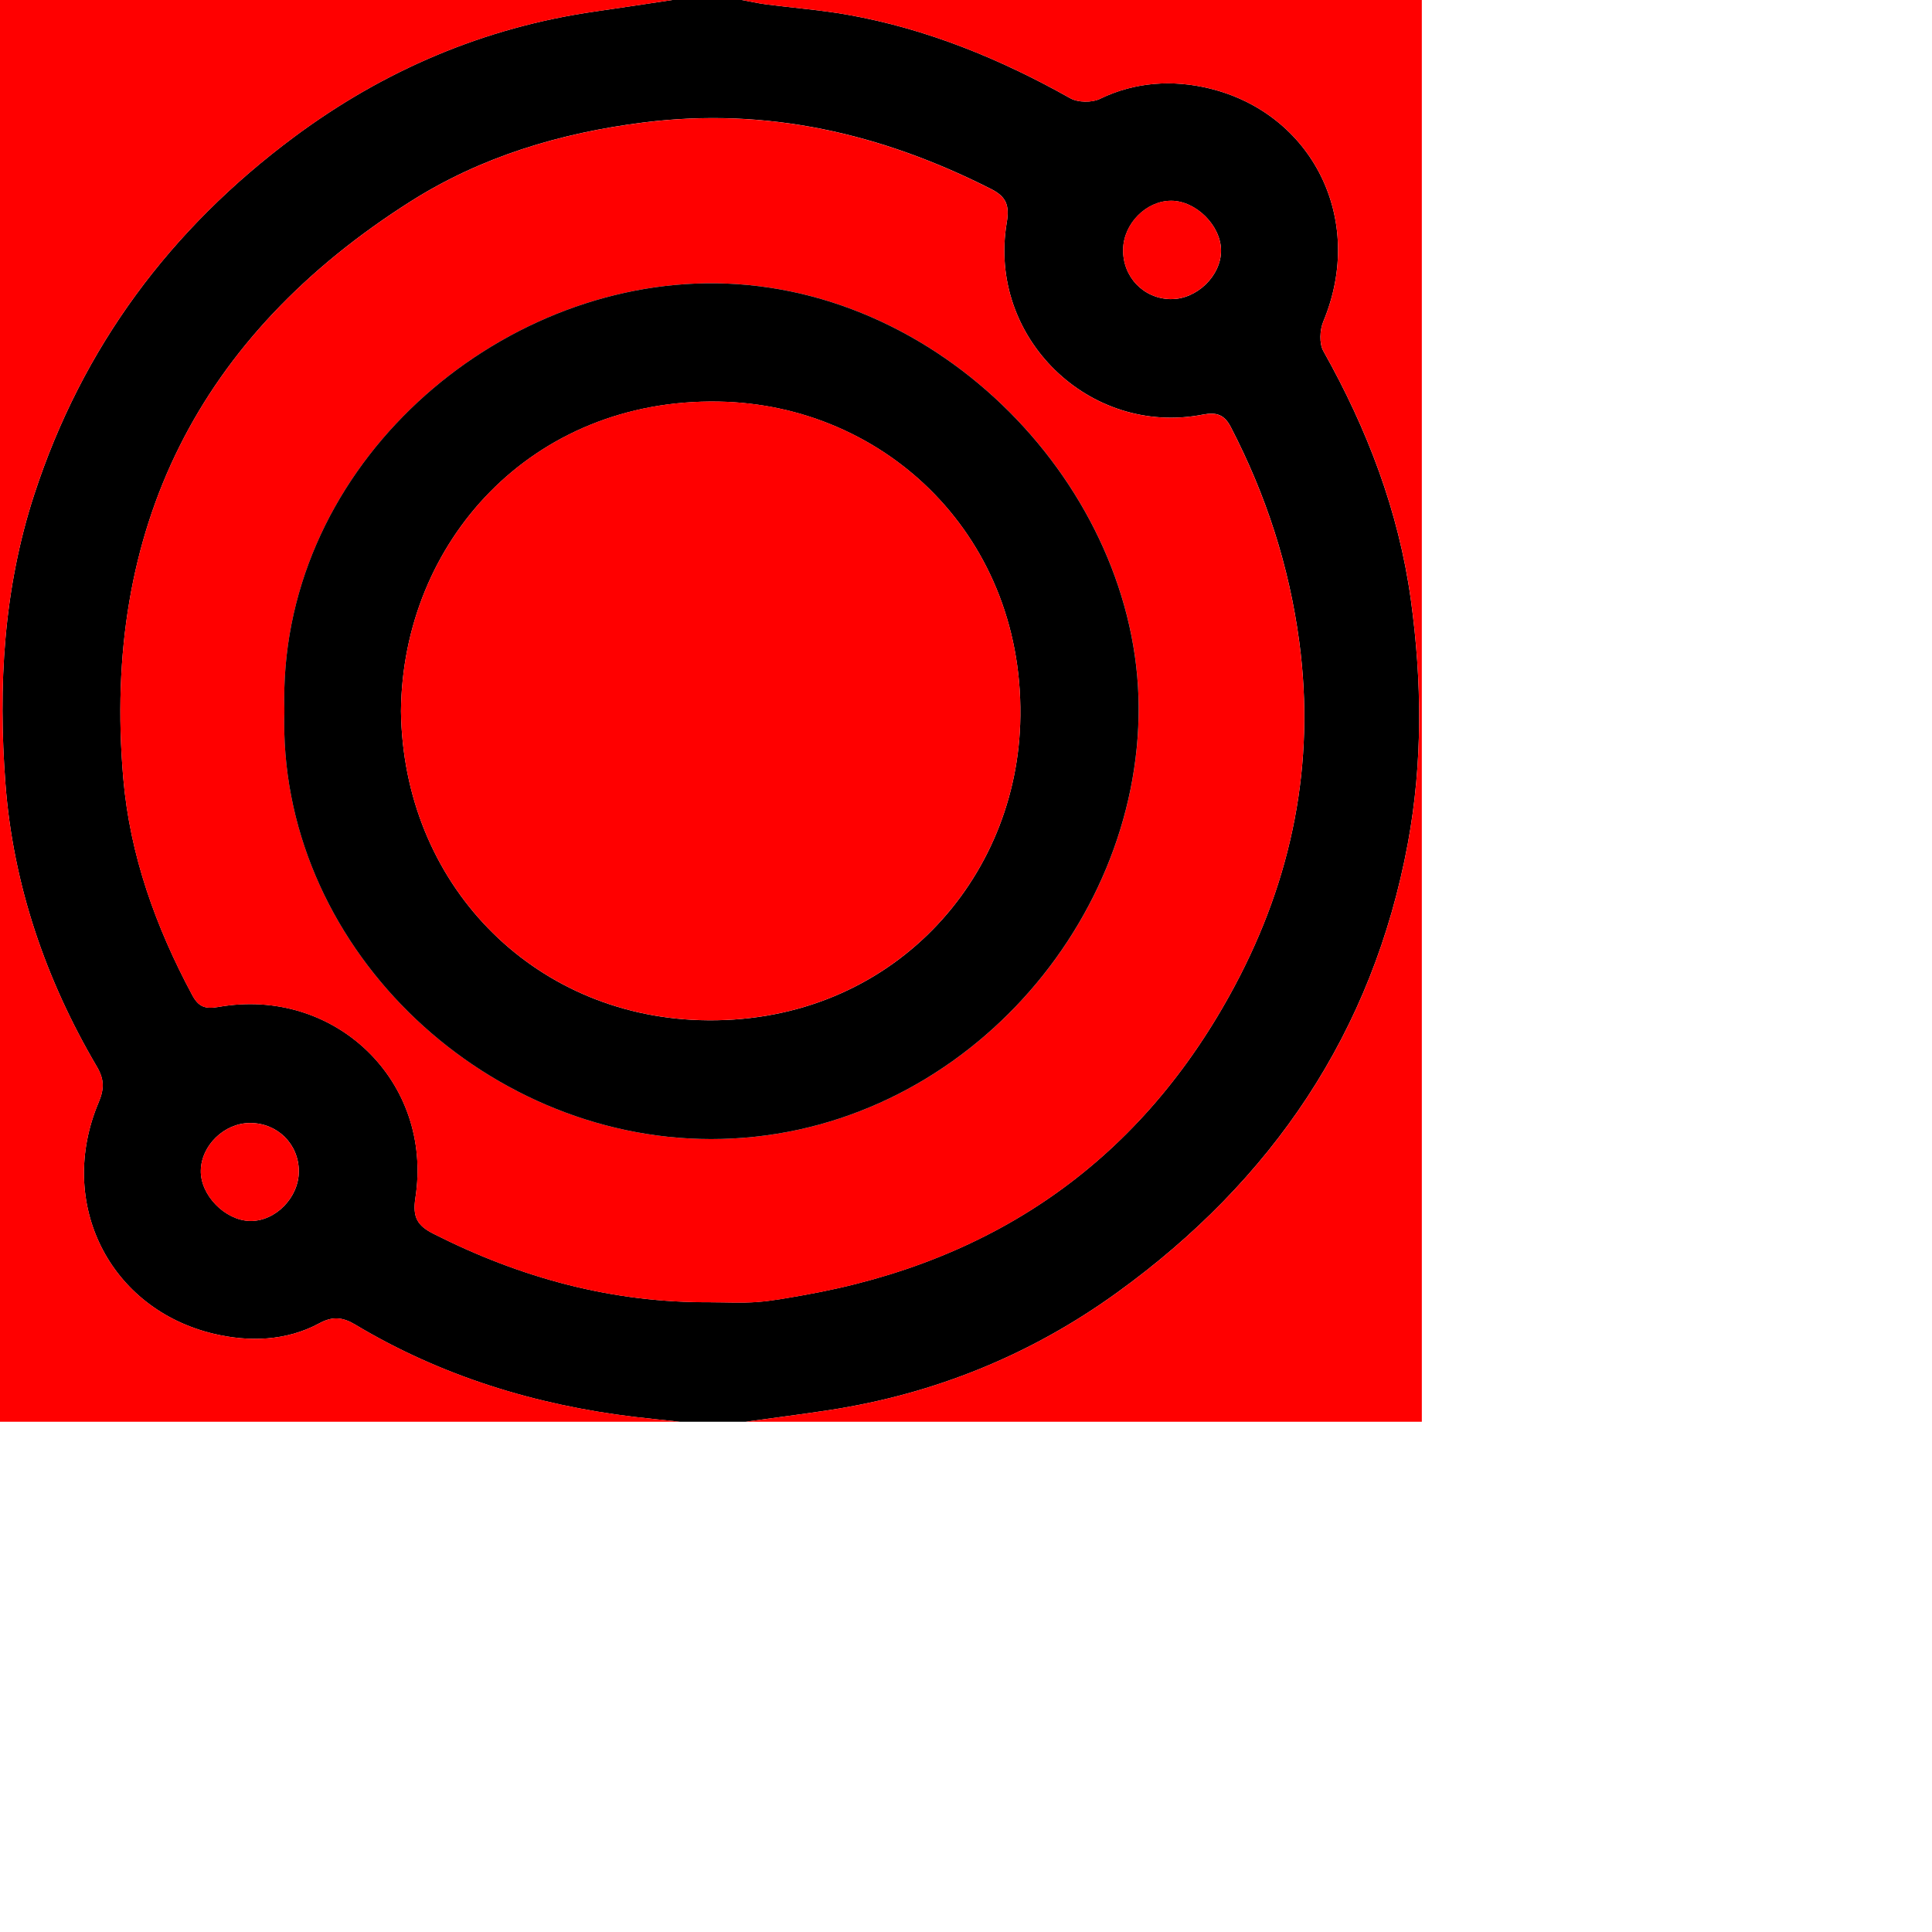 <?xml version="1.0" encoding="UTF-8"?><svg class="icon" xmlns="http://www.w3.org/2000/svg" width="28.5" height="28.5"  viewBox="0 0 500 500"><defs><style>.cls-1,.cls-2{stroke-width:0px;}.cls-2{fill:#ff000000;}</style></defs><path class="cls-1" d="m173.98,0C179.98,0,185.98,0,191.98,0c2.1.38,4.18.85,6.29,1.13,7.06.92,14.18,1.45,21.17,2.7,20.49,3.65,39.44,11.42,57.53,21.59,2.01,1.13,5.59,1.18,7.68.17,9.19-4.47,19.01-4.96,28.31-2.71,26.5,6.41,40.59,33.73,29.52,60.3-.93,2.23-1.1,5.71.01,7.69,11.32,20.16,19.47,41.35,22.64,64.37,2.89,21.06,3.08,42.16-.78,63-9.07,48.99-35.18,87.34-75.28,116.3-22.3,16.11-47.24,26.23-74.5,30.4-7.18,1.1-14.4,2.01-21.6,3.01h-17c-3.93-.42-7.86-.79-11.78-1.26-25.7-3.1-49.99-10.55-72.29-23.9-3.22-1.93-5.86-2.17-9.21-.35-8.65,4.7-18.36,4.86-27.3,2.76-27.05-6.37-40.89-33.84-29.85-59.94,1.48-3.49,1.43-5.97-.46-9.19C11.77,253.43,3.39,228.96,1.41,202.84c-1.91-25.25-.53-50.41,7.46-74.88,12.46-38.16,35.26-68.73,67.27-92.53C99.34,18.19,125.25,7.12,153.98,2.98,160.65,2.02,167.31,1,173.98,0Zm10.01,337.02c4,0,8.01.23,11.99-.07,3.96-.3,7.89-1.06,11.81-1.74,50.11-8.78,87.84-35.25,111.79-80.12,14.76-27.66,20.89-57.34,16.68-88.95-2.63-19.7-8.63-38.07-17.72-55.61-1.64-3.17-3.62-3.94-7.22-3.24-29.44,5.74-55.82-20-50.77-49.7.76-4.48-.16-6.7-4.04-8.67-28.34-14.37-57.99-21.25-89.94-17.23-21.61,2.72-42.08,8.87-60.38,20.48C51.51,86.88,26.33,136.67,31.91,201.45c1.72,19.95,8.41,38.48,17.84,56.08,1.6,2.98,3.28,3.68,6.73,3.07,30.18-5.35,55.71,19.26,51.03,49.42-.78,5.03.53,7.18,4.65,9.26,22.6,11.46,46.41,17.93,71.84,17.73Zm119.01-259.61c6.7.1,13.04-6.04,13.01-12.58-.03-6.44-6.47-12.86-12.9-12.87-6.46,0-12.32,5.9-12.45,12.56-.14,7.13,5.28,12.8,12.35,12.9Zm-225.66,225.71c-.01-7.07-5.6-12.55-12.71-12.49-6.62.06-12.54,5.81-12.66,12.31-.12,6.36,6.27,12.9,12.73,13.04,6.57.14,12.66-6.06,12.64-12.87Z"/><path class="cls-2" d="m192.98,367.95c7.2-1,14.41-1.91,21.6-3.01,27.26-4.17,52.2-14.3,74.5-30.4,40.1-28.96,66.2-67.3,75.28-116.3,3.86-20.84,3.67-41.94.78-63-3.16-23.02-11.31-44.21-22.64-64.37-1.11-1.98-.94-5.47-.01-7.69,11.07-26.57-3.02-53.88-29.52-60.3-9.29-2.25-19.12-1.76-28.31,2.71-2.09,1.02-5.67.96-7.68-.17-18.09-10.17-37.05-17.94-57.53-21.59-7-1.25-14.12-1.78-21.17-2.7-2.11-.27-4.19-.75-6.29-1.13,58.66,0,117.32,0,175.98,0v367.95c-58.33,0-116.65,0-174.98,0Z"/><path class="cls-2" d="m173.98,0c-6.67,1-13.33,2.02-20,2.98-28.73,4.14-54.64,15.21-77.83,32.45C44.14,59.22,21.33,89.79,8.87,127.95.88,152.43-.5,177.59,1.41,202.84c1.98,26.12,10.36,50.59,23.68,73.23,1.9,3.22,1.94,5.7.46,9.19-11.05,26.1,2.8,53.57,29.85,59.94,8.94,2.11,18.65,1.94,27.3-2.76,3.35-1.82,5.99-1.58,9.21.35,22.3,13.35,46.59,20.79,72.29,23.9,3.92.47,7.85.84,11.78,1.26H0C0,245.3,0,122.65,0,0,57.99,0,115.99,0,173.98,0Z"/><path class="cls-2" d="m183.99,337.02c-25.43.2-49.24-6.27-71.84-17.73-4.12-2.09-5.43-4.24-4.65-9.26,4.68-30.16-20.85-54.77-51.03-49.42-3.44.61-5.13-.09-6.73-3.07-9.43-17.6-16.12-36.12-17.84-56.08-5.58-64.78,19.6-114.57,74.28-149.27,18.3-11.61,38.77-17.76,60.38-20.48,31.94-4.02,61.59,2.86,89.94,17.23,3.87,1.96,4.8,4.18,4.04,8.67-5.04,29.69,21.34,55.43,50.77,49.7,3.59-.7,5.58.07,7.22,3.24,9.08,17.53,15.09,35.91,17.72,55.61,4.21,31.61-1.91,61.29-16.68,88.95-23.95,44.87-61.68,71.34-111.79,80.12-3.92.69-7.85,1.45-11.81,1.74-3.97.3-7.99.07-11.99.07Zm-110.38-153.1c-1.9,60.28,50.86,110.84,110.4,110.87,62.37.03,111-54.18,110.68-111.93-.31-56.31-51.42-110.44-112.1-109.54-56.47.84-110.83,49.07-108.98,110.6Z"/><path class="cls-2" d="m303,77.41c-7.07-.1-12.49-5.77-12.35-12.9.13-6.66,5.99-12.57,12.45-12.56,6.43,0,12.87,6.43,12.9,12.87.03,6.55-6.31,12.68-13.01,12.58Z"/><path class="cls-2" d="m77.33,303.12c.01,6.81-6.07,13-12.64,12.87-6.46-.14-12.85-6.68-12.73-13.04.12-6.5,6.04-12.25,12.66-12.31,7.12-.07,12.7,5.42,12.71,12.49Z"/><path class="cls-1" d="m73.6,183.92c-1.85-61.53,52.51-109.76,108.98-110.6,60.68-.9,111.79,53.23,112.1,109.54.32,57.75-48.31,111.96-110.68,111.93-59.54-.03-112.3-50.59-110.4-110.87Zm30.17.12c.57,44.63,33.86,78.59,77.27,79.97,47.97,1.52,81.51-34.7,82.98-76.58,1.69-48.01-34.57-82.76-78.08-83.5-48.35-.82-81.77,36.29-82.17,80.11Z"/><path class="cls-2" d="m103.77,184.03c.4-43.81,33.82-80.93,82.17-80.11,43.51.74,79.77,35.49,78.08,83.5-1.47,41.87-35.01,78.1-82.98,76.58-43.41-1.38-76.71-35.34-77.27-79.97Z"/></svg>